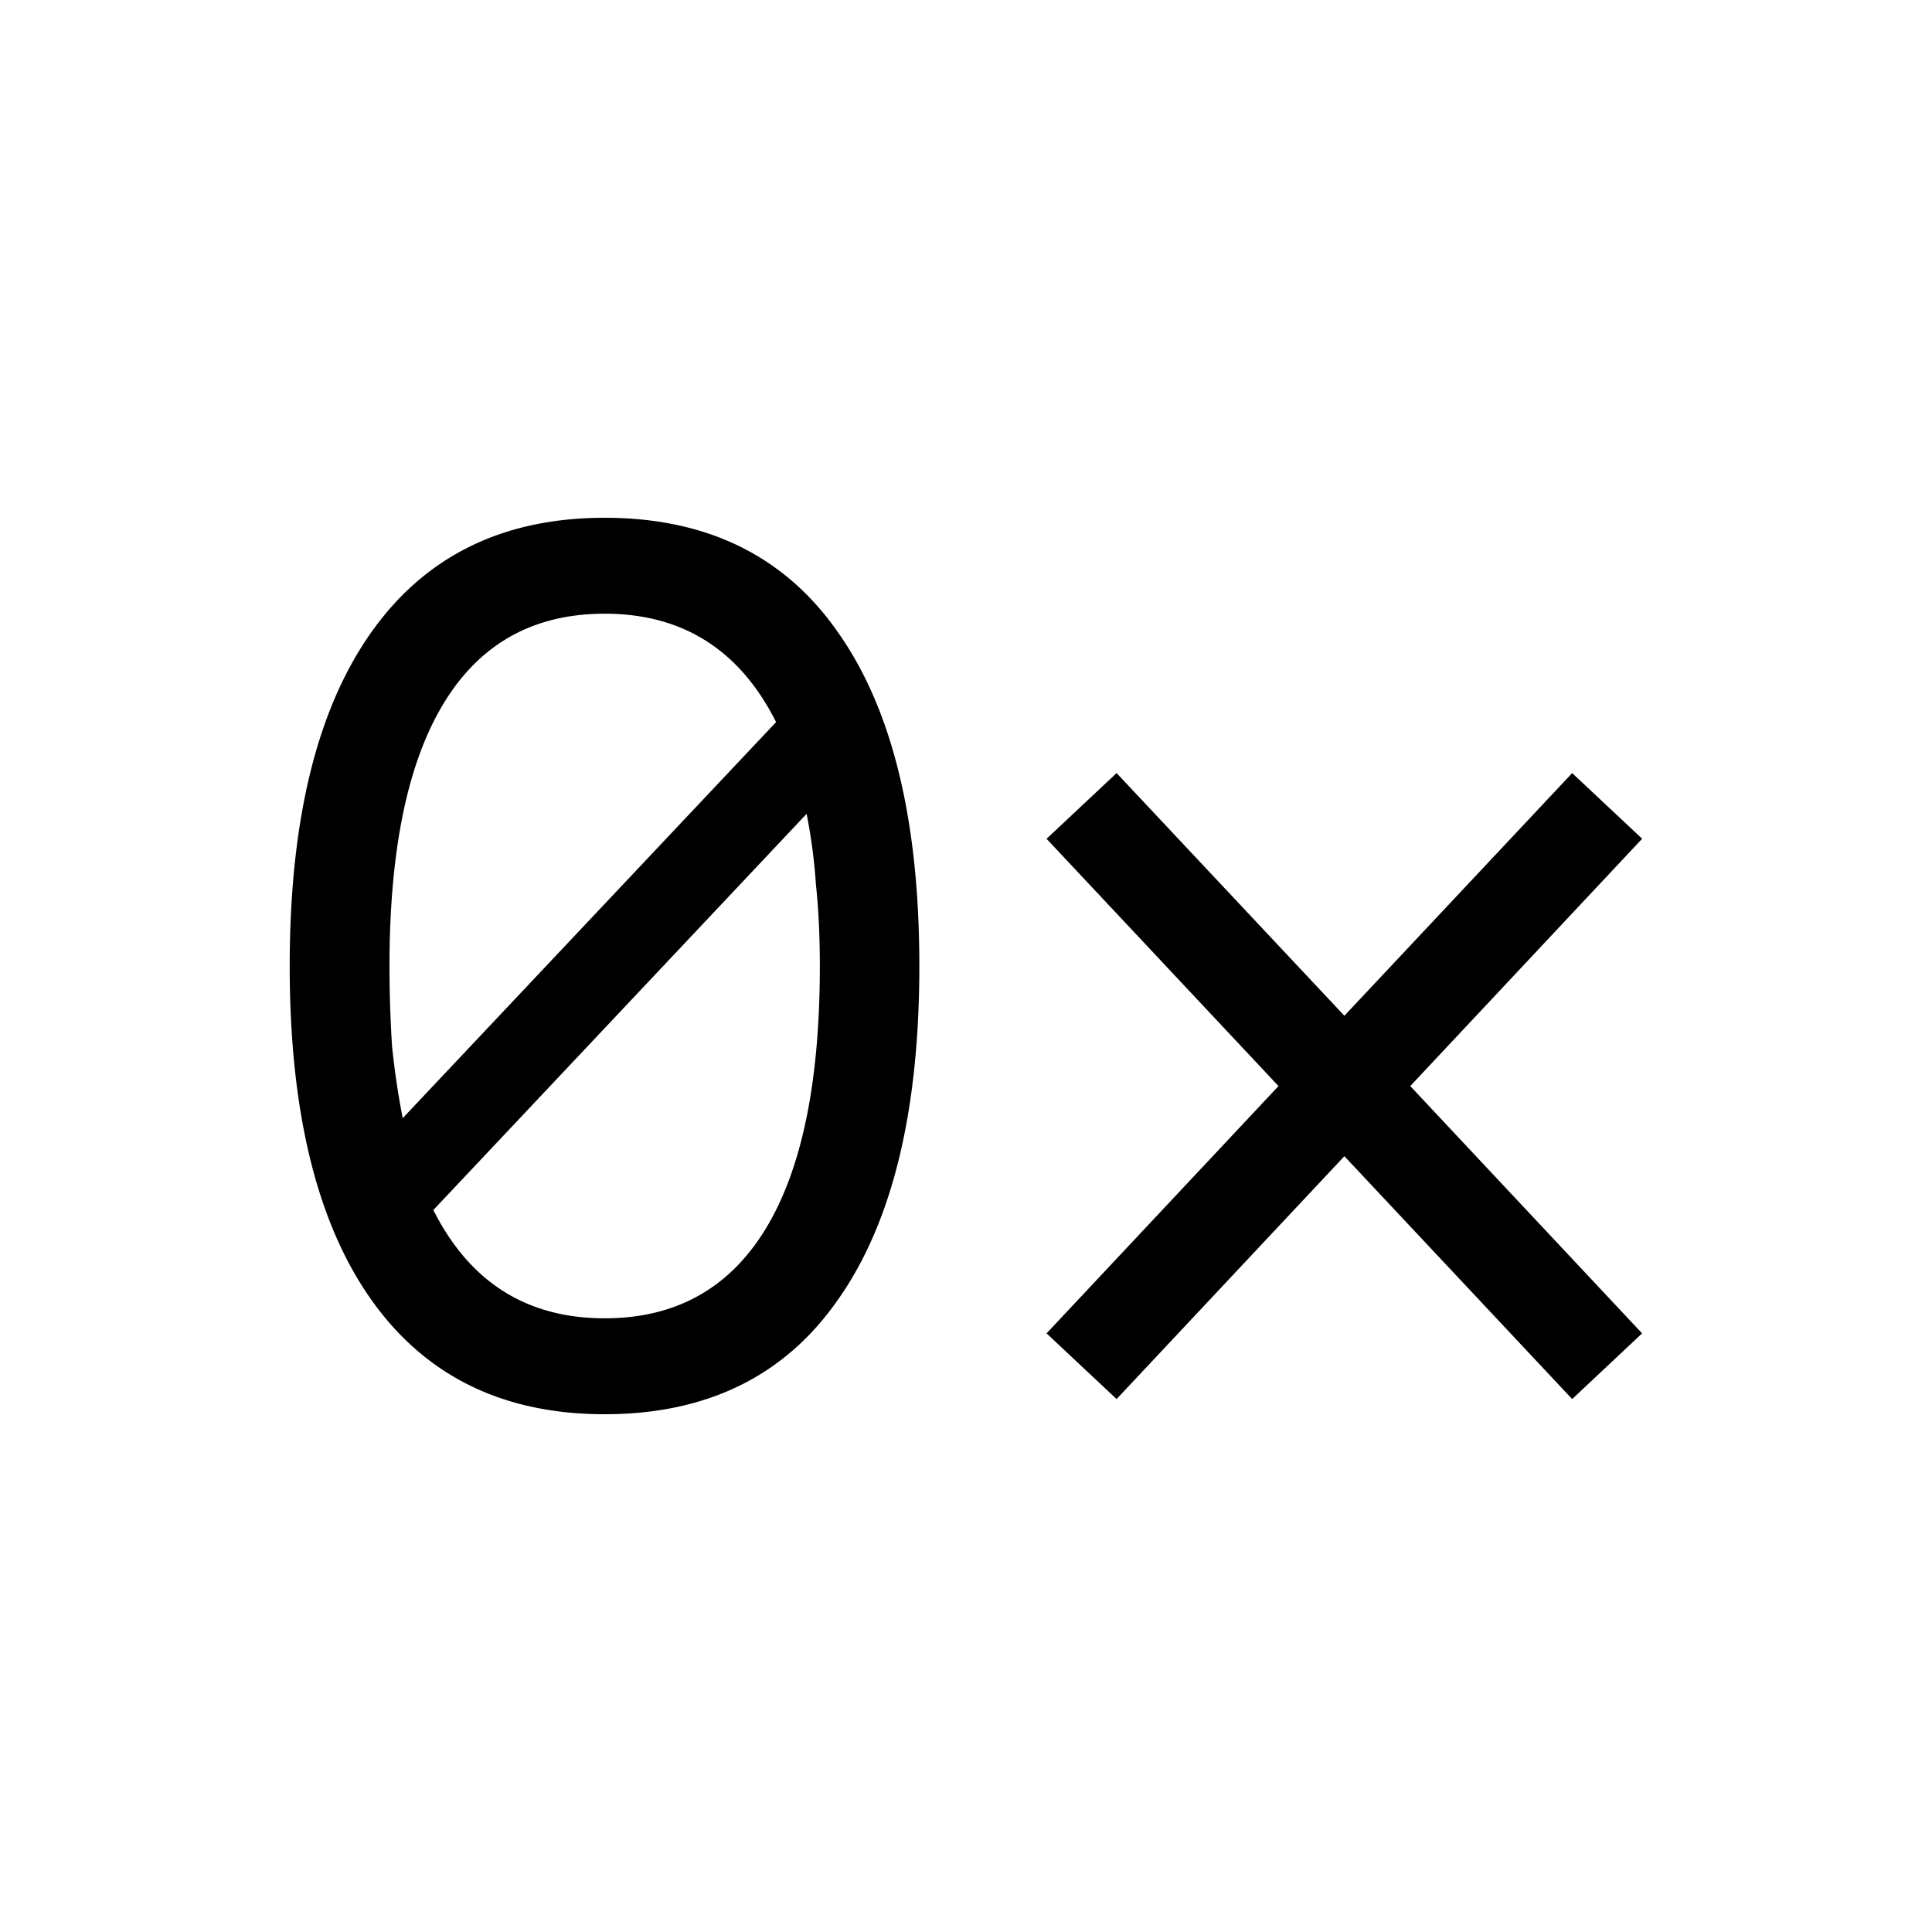 <svg xmlns="http://www.w3.org/2000/svg" viewBox="0 0 20 20" fill="currentColor" aria-hidden="true" data-slot="icon">
  <path d="M6.259 5.36c1.063 0 1.87.398 2.42 1.192.559.795.838 1.944.838 3.448s-.28 2.653-.838 3.448c-.55.794-1.357 1.192-2.42 1.192-1.055 0-1.861-.398-2.42-1.192-.56-.795-.84-1.944-.84-3.448s.28-2.653.84-3.448c.559-.794 1.365-1.192 2.42-1.192Zm10.74 3.323-2.4 2.56 2.4 2.56-.724.68-2.358-2.514-2.358 2.514-.725-.68 2.401-2.56-2.401-2.56.725-.68 2.358 2.512 2.358-2.512.725.68ZM4.486 12.526c.376.747.967 1.121 1.774 1.121.733 0 1.288-.308 1.664-.923.376-.615.563-1.523.563-2.724 0-.303-.013-.582-.04-.837a5.734 5.734 0 0 0-.097-.738l-3.864 4.101ZM6.26 6.353c-.734 0-1.289.308-1.664.923-.376.615-.564 1.523-.564 2.724 0 .293.01.573.027.838.028.264.065.51.11.737l3.865-4.1c-.376-.748-.968-1.122-1.774-1.122Z"/>
</svg>

